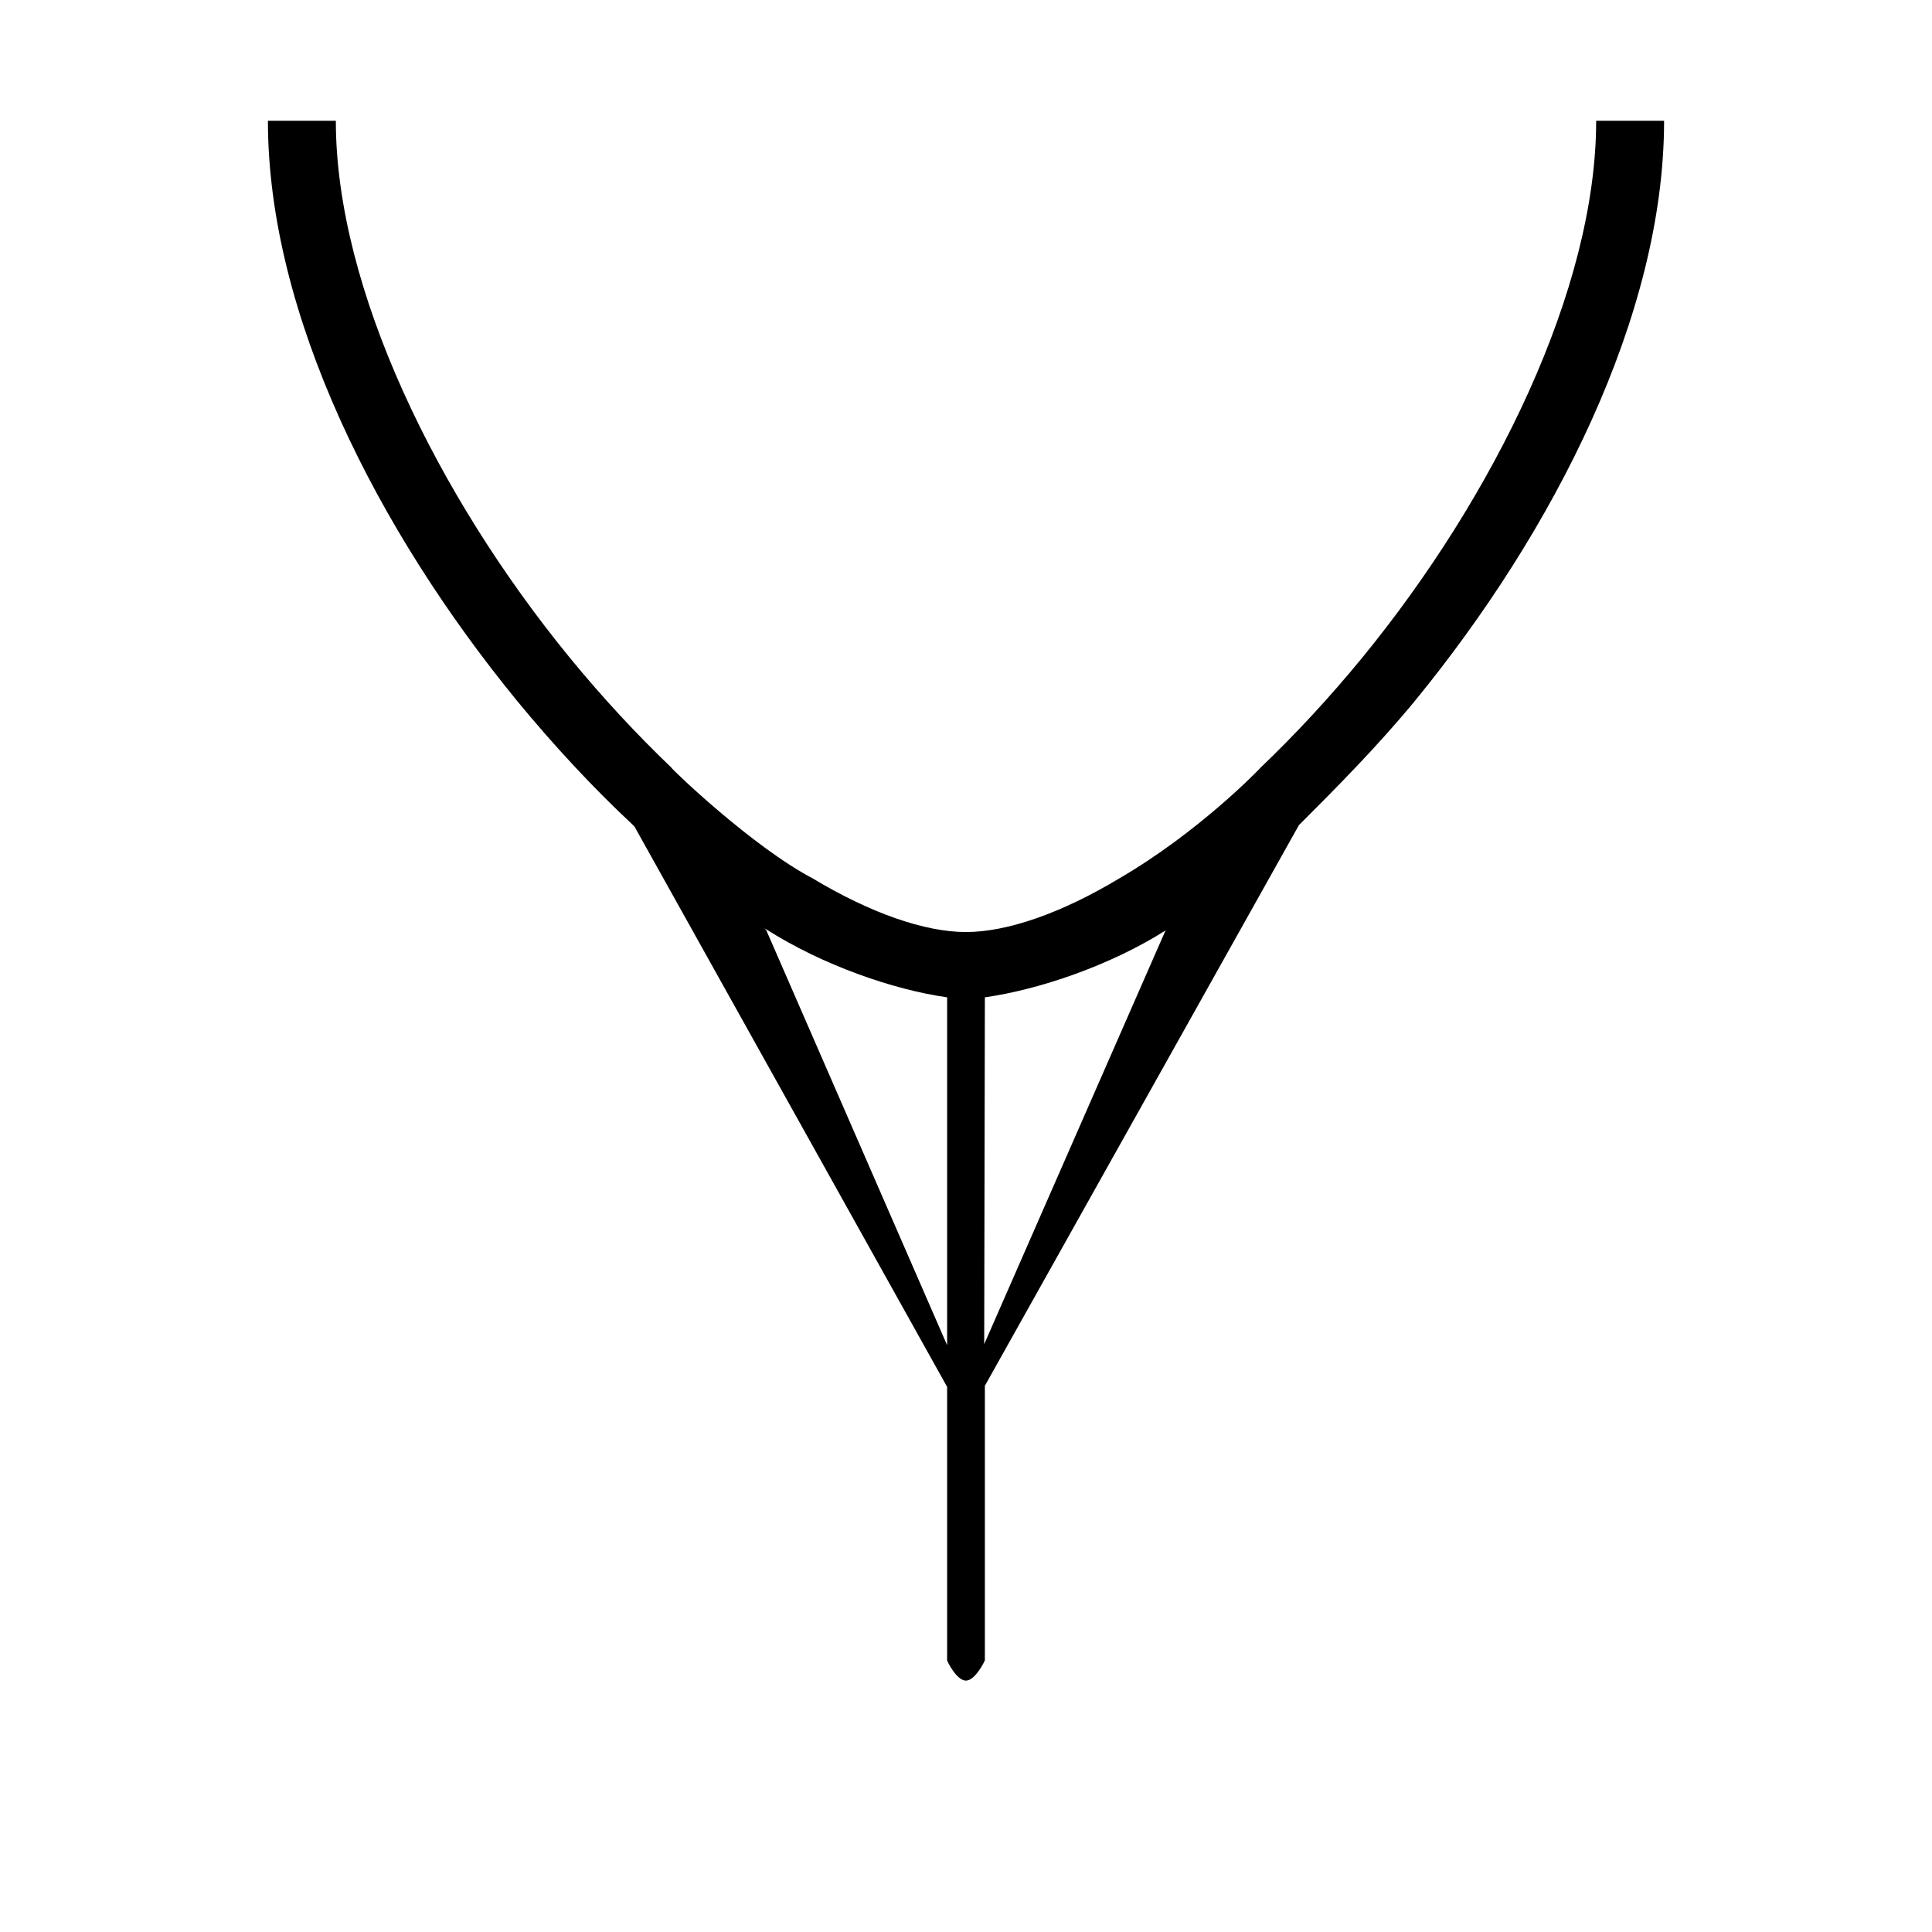 <?xml version="1.0" encoding="utf-8"?>
<svg viewBox="0 0 512 512" style="" xmlns="http://www.w3.org/2000/svg">
  <g class="" transform="translate(0,0)" style="">
    <path d="M 71 32 C 71 83.5 100.1 140.6 137 185.7 C 146.8 197.6 157.1 208.7 167.6 218.5 C 168.85 220.3 198.756 244.608 203.1 246.3 C 218 255.8 236.8 262.3 251 264.3 L 251 356.501 L 203.034 246.428 L 167.737 218.311 L 251 367.543 L 251 440 C 250.971 440.156 253.481 445.391 255.993 445.375 C 258.499 445.359 261.006 440.092 261 440 L 261 367.249 L 344.312 218.519 L 308.91 246.501 L 260.825 356.217 L 261 264.3 C 275.2 262.3 294.231 255.922 309.131 246.422 C 327.747 233.687 338.503 224.395 344.4 218.5 C 354.557 208.345 365.2 197.6 375 185.7 C 411.9 140.6 441 83.5 441 32 L 423 32 C 423 76.5 396.1 131.4 361 174.3 C 352.4 184.8 343.3 194.6 334.1 203.4 C 333.441 204.149 317.588 220.579 296.6 232.8 C 281.3 242 266.9 247 256 247 C 245.1 247 230.7 242 215.4 232.8 C 199.372 224.375 177.837 203.711 177.9 203.4 C 168.7 194.6 159.6 184.8 151 174.3 C 115.9 131.4 89 76.5 89 32 L 71 32 Z" fill-opacity="1"/>
  </g>
</svg>
